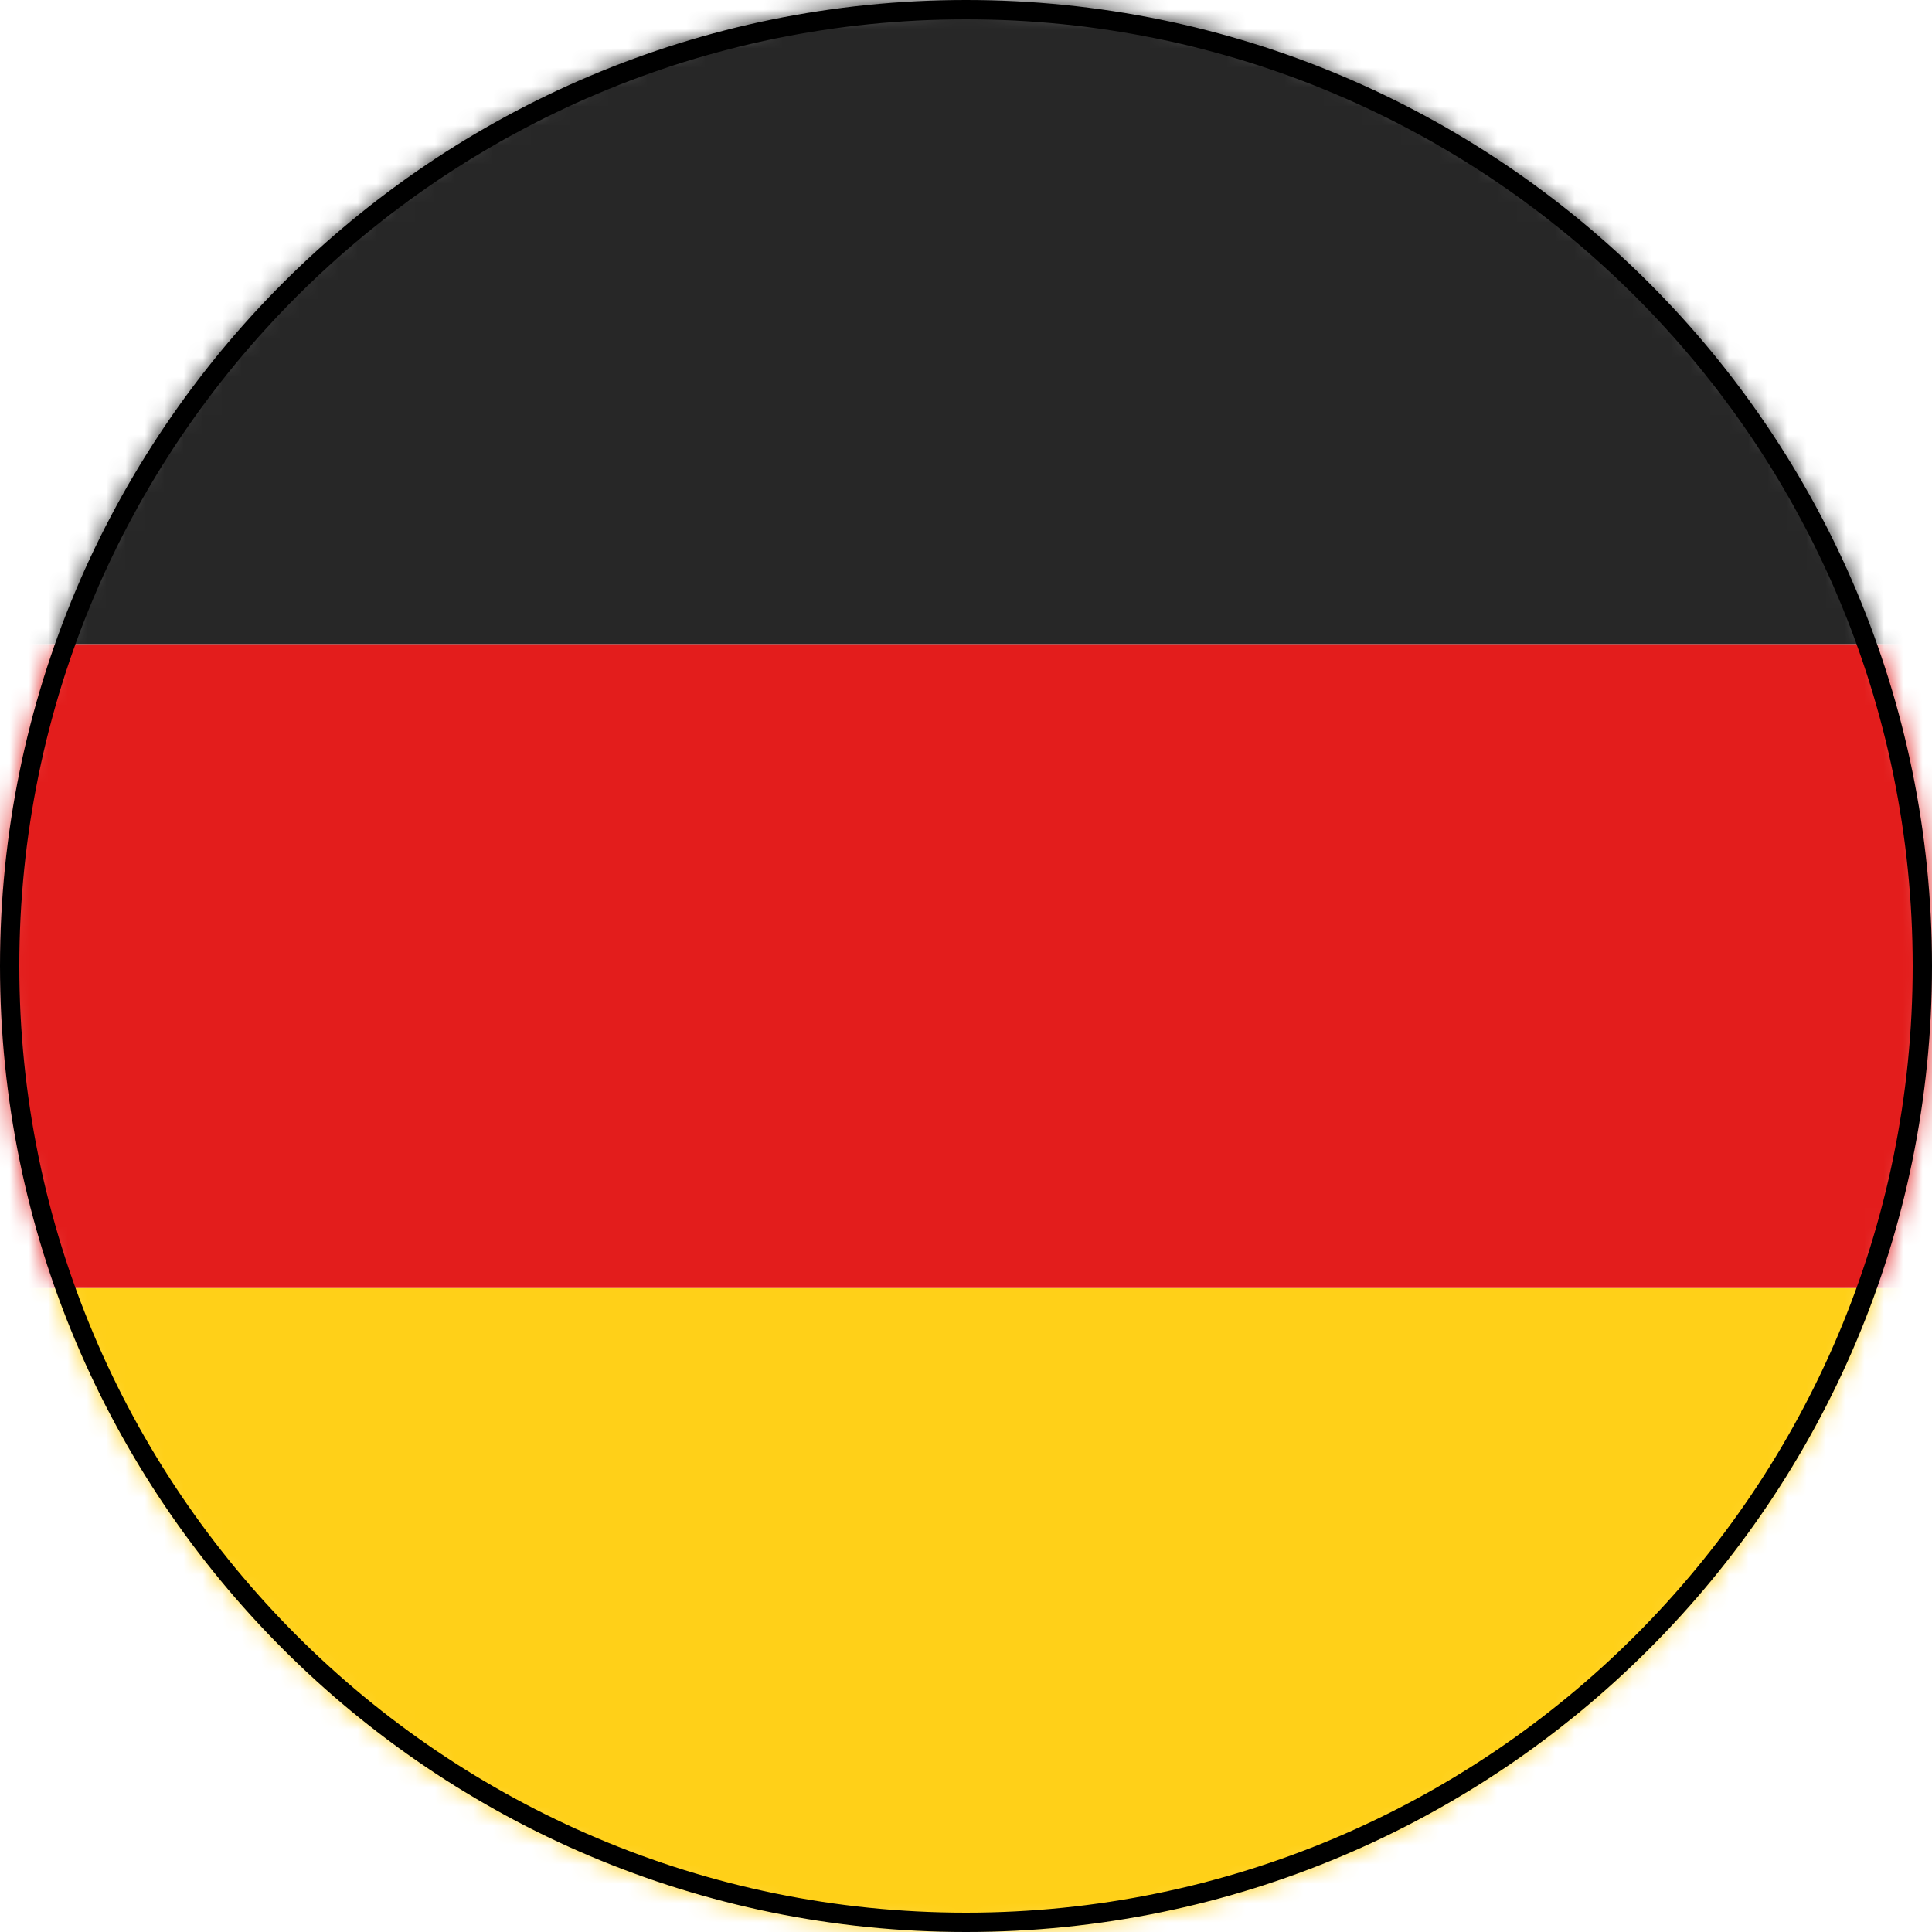 <svg width="100" height="100" viewBox="0 0 100 100" fill="none" xmlns="http://www.w3.org/2000/svg">
<g clip-path="url(#clip0_657_1798)">
<mask id="mask0_657_1798" style="mask-type:luminance" maskUnits="userSpaceOnUse" x="0" y="0" width="100" height="100">
<path d="M100 50C100 22.386 77.614 0 50 0C22.386 0 0 22.386 0 50C0 77.614 22.386 100 50 100C77.614 100 100 77.614 100 50Z" fill="white"/>
</mask>
<g mask="url(#mask0_657_1798)">
<path fill-rule="evenodd" clip-rule="evenodd" d="M0 66.666H100V100H0V66.666Z" fill="#FFD018"/>
<path fill-rule="evenodd" clip-rule="evenodd" d="M0 33.334H100V66.667H0V33.334Z" fill="#E31D1C"/>
<path fill-rule="evenodd" clip-rule="evenodd" d="M0 0H100V33.333H0V0Z" fill="#272727"/>
</g>
<path d="M99.5 50C99.5 77.338 77.338 99.5 50 99.5C22.662 99.5 0.5 77.338 0.5 50C0.5 22.662 22.662 0.5 50 0.5C77.338 0.5 99.5 22.662 99.5 50Z" stroke="black"/>
</g>
<defs>
<clipPath id="clip0_657_1798">
<rect width="100" height="100" fill="white"/>
</clipPath>
</defs>
</svg>
